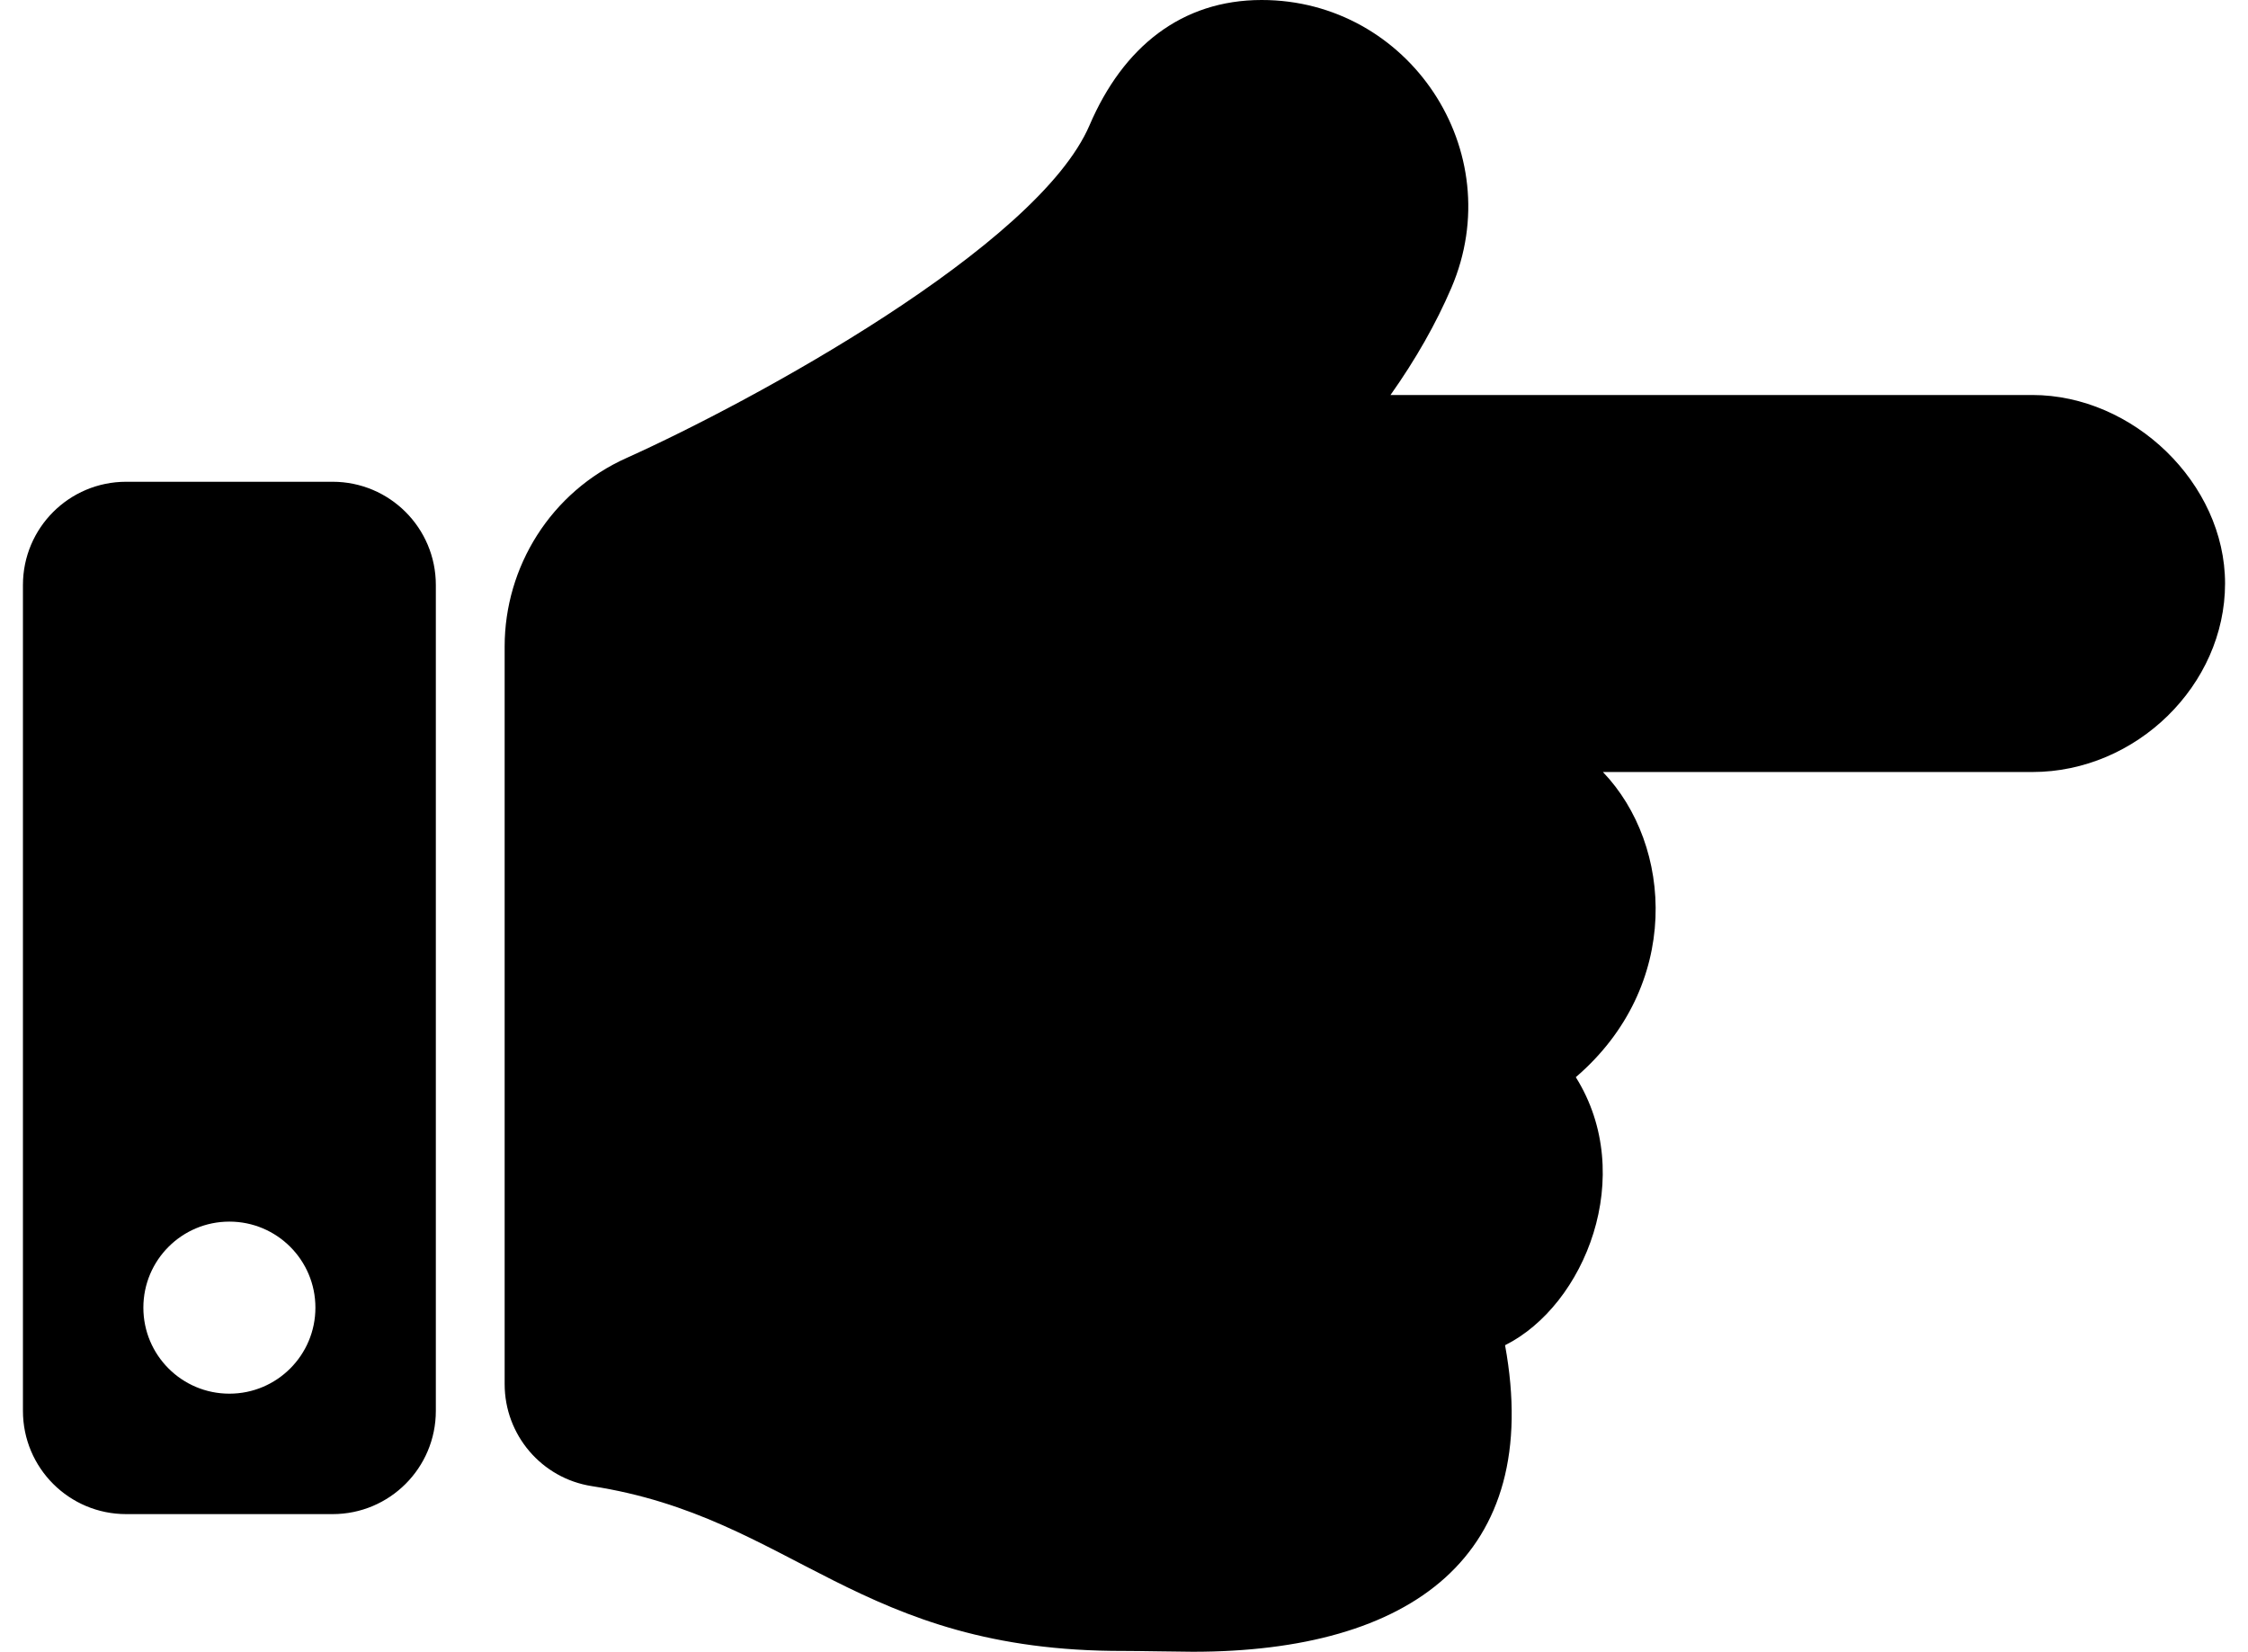 <svg width="49" height="36" viewBox="0 0 49 36" fill="none" xmlns="http://www.w3.org/2000/svg">
<path d="M48.5 12.717C48.5 14.932 46.564 16.826 44.3 16.826L34.939 16.826C36.471 18.424 36.659 21.492 34.348 23.477C35.688 25.617 34.55 28.447 32.806 29.319C33.648 33.926 30.749 36 26 36C25.743 36 24.755 35.981 24.5 35.982C18.69 35.998 17.291 33.069 12.9 32.39C11.806 32.22 11 31.275 11 30.167L11 14.087L11 14.087C11.001 12.365 11.995 10.722 13.669 9.976C16.377 8.758 22.614 5.379 23.75 2.727C24.481 1.022 25.755 0.001 27.5 -5.25573e-07C30.708 -0.001 32.914 3.29 31.636 6.273C31.3 7.056 30.857 7.835 30.309 8.609L44.3 8.609C46.498 8.609 48.5 10.535 48.5 12.717ZM9.5 12.75L9.5 30.75C9.5 31.993 8.493 33 7.25 33L2.75 33C1.507 33 0.5 31.993 0.5 30.75L0.5 12.75C0.5 11.507 1.507 10.5 2.75 10.5L7.25 10.5C8.493 10.5 9.5 11.507 9.5 12.75ZM6.875 28.5C6.875 27.464 6.036 26.625 5 26.625C3.964 26.625 3.125 27.464 3.125 28.5C3.125 29.536 3.964 30.375 5 30.375C6.036 30.375 6.875 29.536 6.875 28.5Z" fill="black"/>
</svg>
